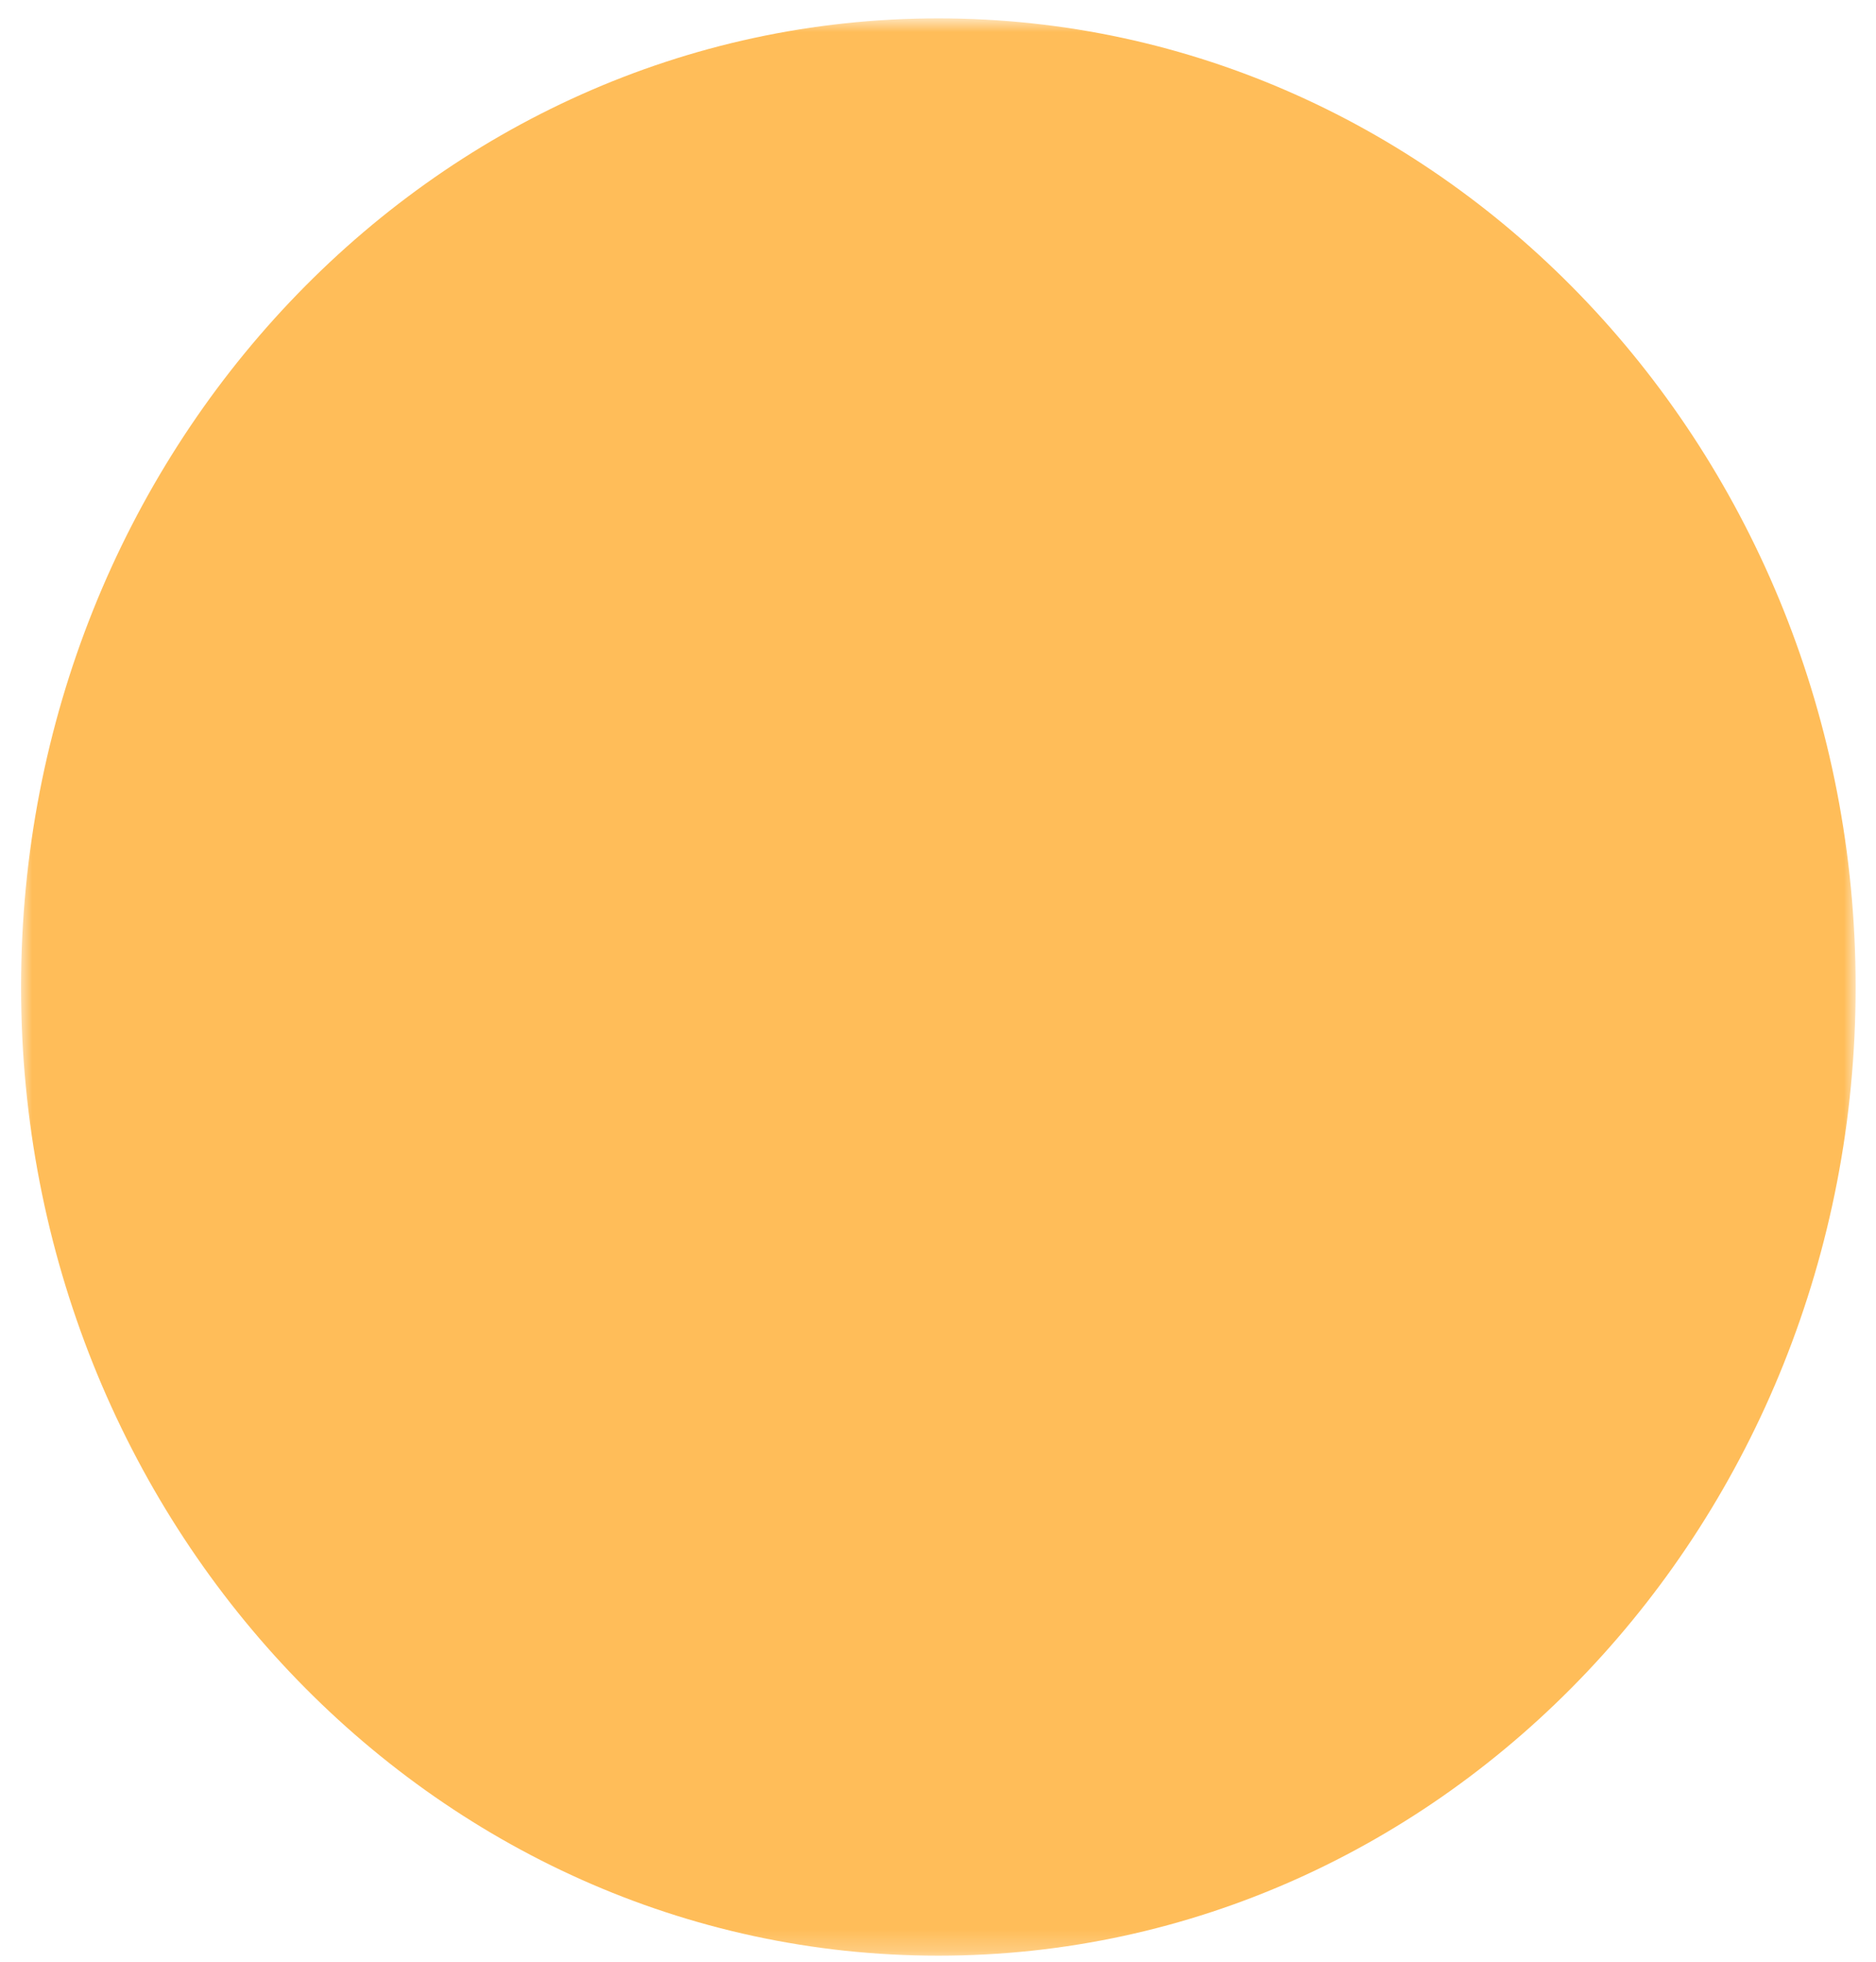 <svg width="88" height="92" viewBox="0 0 88 92" fill="none" xmlns="http://www.w3.org/2000/svg">
<mask id="mask0_1376_8553" style="mask-type:luminance" maskUnits="userSpaceOnUse" x="0" y="0" width="88" height="92">
<path d="M0.963 0.889H87.043V91.769H0.963V0.889Z" fill="white"/>
</mask>
<g mask="url(#mask0_1376_8553)">
<path fill-rule="evenodd" clip-rule="evenodd" d="M44.017 0.861C67.776 0.861 87.045 21.205 87.045 46.289C87.045 71.381 67.776 91.717 44.017 91.717C20.25 91.717 0.988 71.381 0.988 46.289C0.988 21.205 20.25 0.861 44.017 0.861Z" fill="#FFBD59"/>
</g>
</svg>
